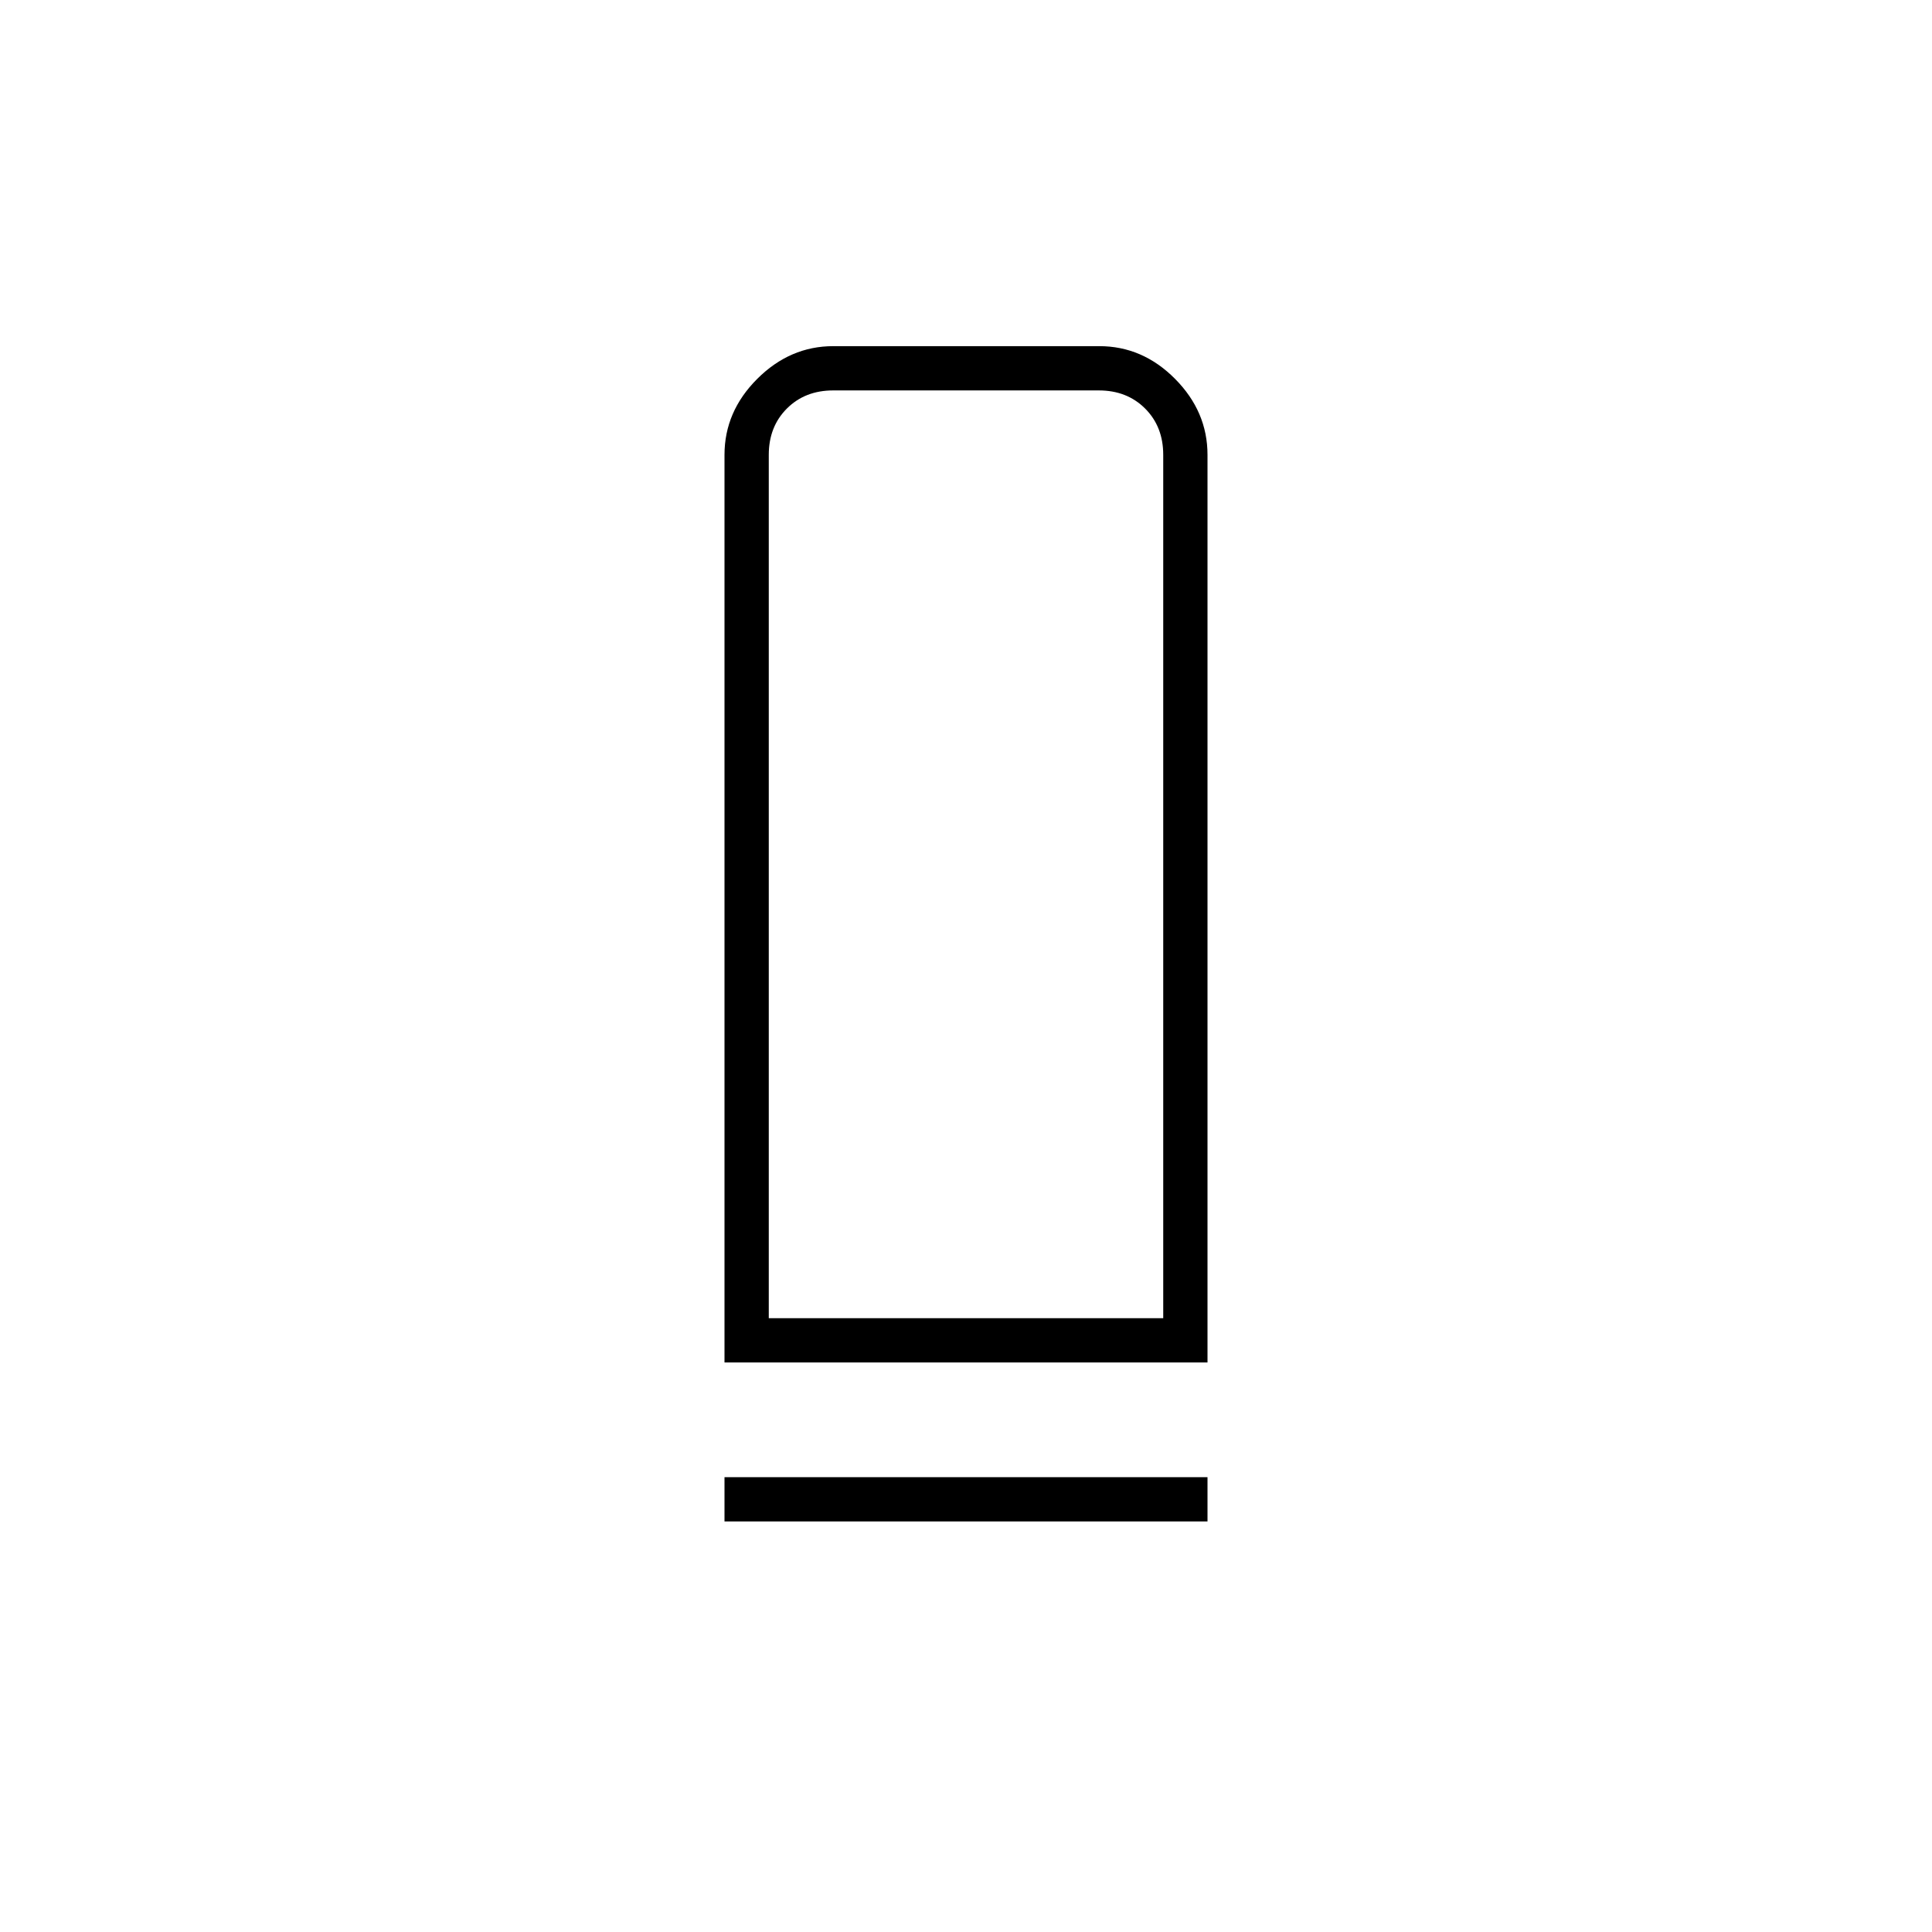<svg xmlns="http://www.w3.org/2000/svg" width="48" height="48" viewBox="0 -960 960 960"><path d="M360-283v-451q0-21.5 16.272-37.75Q392.543-788 414.073-788H546.22q21.53 0 37.655 16.25T600-734v451H360Zm22-22h196v-429q0-14-9-23t-23-9H414q-14 0-23 9t-9 23v429Zm-22 101v-22h240v22H360Zm22-101h196-196Z"/></svg>